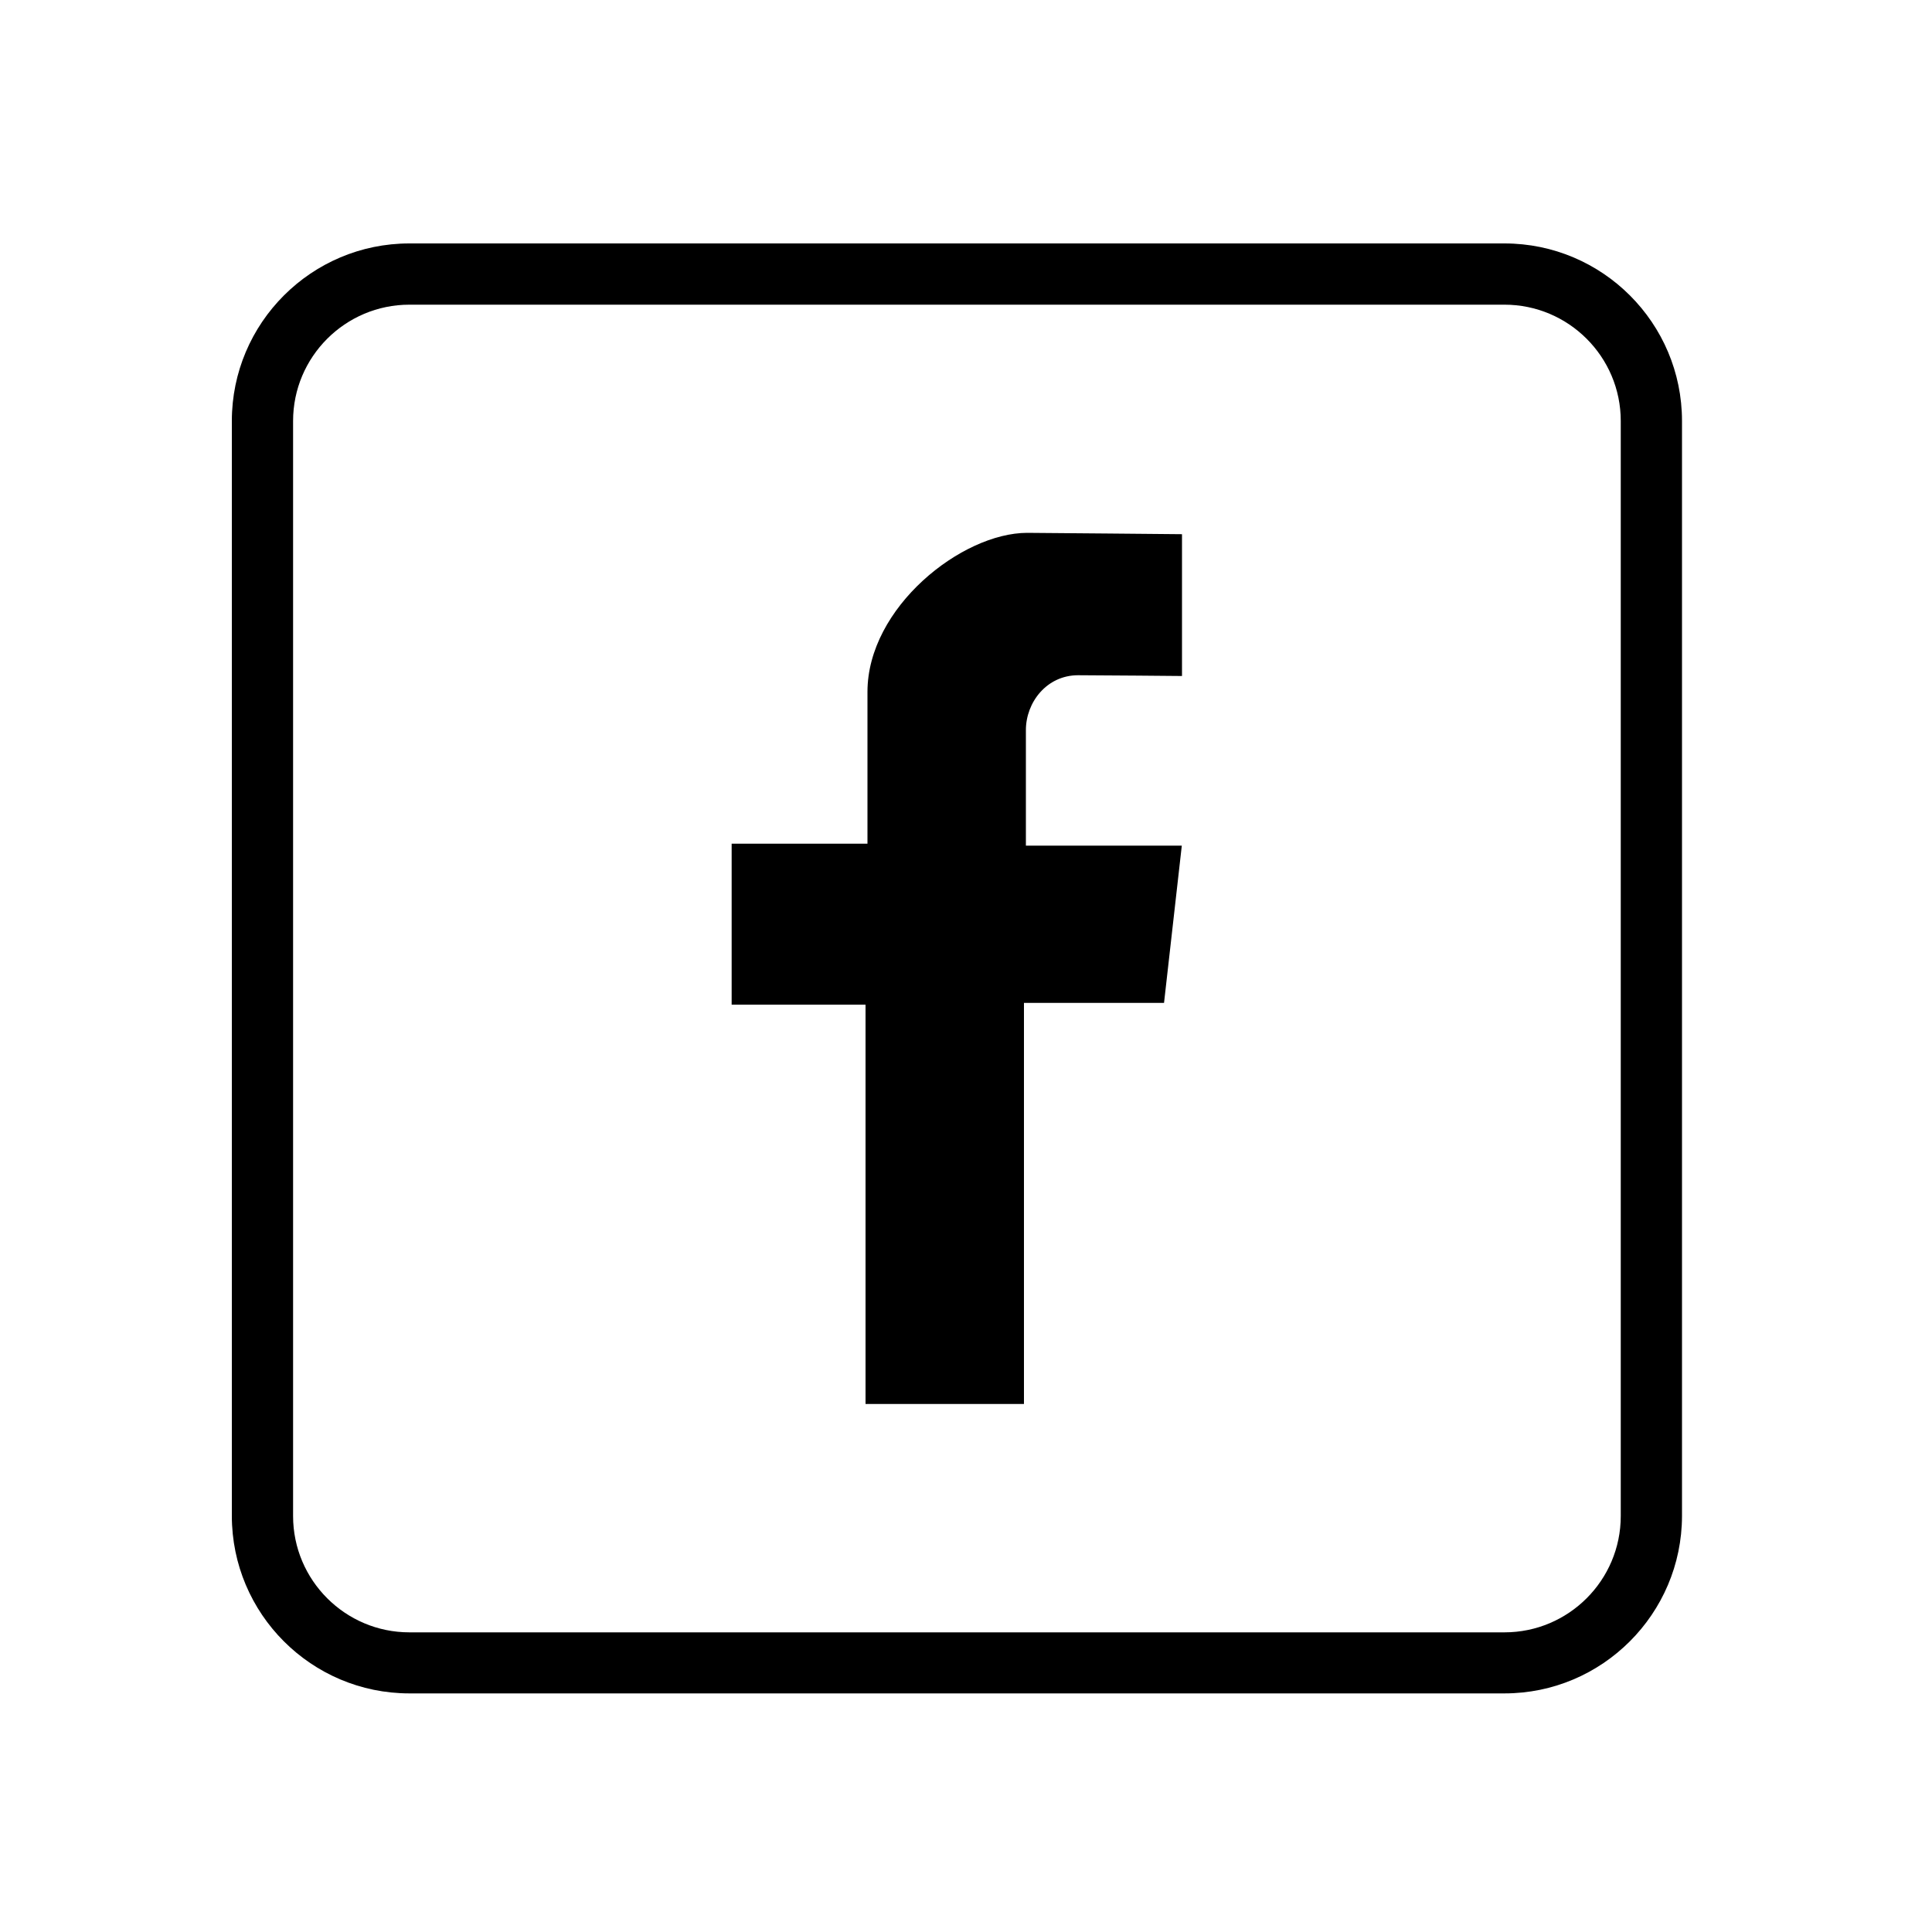 <?xml version="1.0" encoding="utf-8"?>
<!-- Generator: Adobe Illustrator 24.1.2, SVG Export Plug-In . SVG Version: 6.00 Build 0)  -->
<svg version="1.1" id="Calque_1" xmlns="http://www.w3.org/2000/svg" xmlns:xlink="http://www.w3.org/1999/xlink" x="0px" y="0px"
	 viewBox="0 0 100 100" style="enable-background:new 0 0 100 100;" xml:space="preserve">
<g>
	<path d="M61.18,34.99v-7.34c0,0-7.5-0.07-8.01-0.07c-3.39,0-8.27,3.86-8.27,8.23c0,4.93,0,7.86,0,7.86h-7.03V52h6.93v20.67h8.2
		V51.91h7.25l0.92-8.14H53.1c0,0,0-5,0-5.98c0-1.44,1.08-2.84,2.7-2.84C56.89,34.95,61.18,34.99,61.18,34.99z"/>
	<path d="M77.87,87.65H21.19c-5.07,0-9.19-4.12-9.19-9.19V21.79c0-5.07,4.12-9.19,9.19-9.19h56.68c5.07,0,9.19,4.12,9.19,9.19v56.68
		C87.05,83.53,82.93,87.65,77.87,87.65z M21.19,15.77c-3.32,0-6.02,2.7-6.02,6.02v56.68c0,3.32,2.7,6.02,6.02,6.02h56.68
		c3.32,0,6.02-2.7,6.02-6.02V21.79c0-3.32-2.7-6.02-6.02-6.02H21.19z"/>
</g>
</svg>
